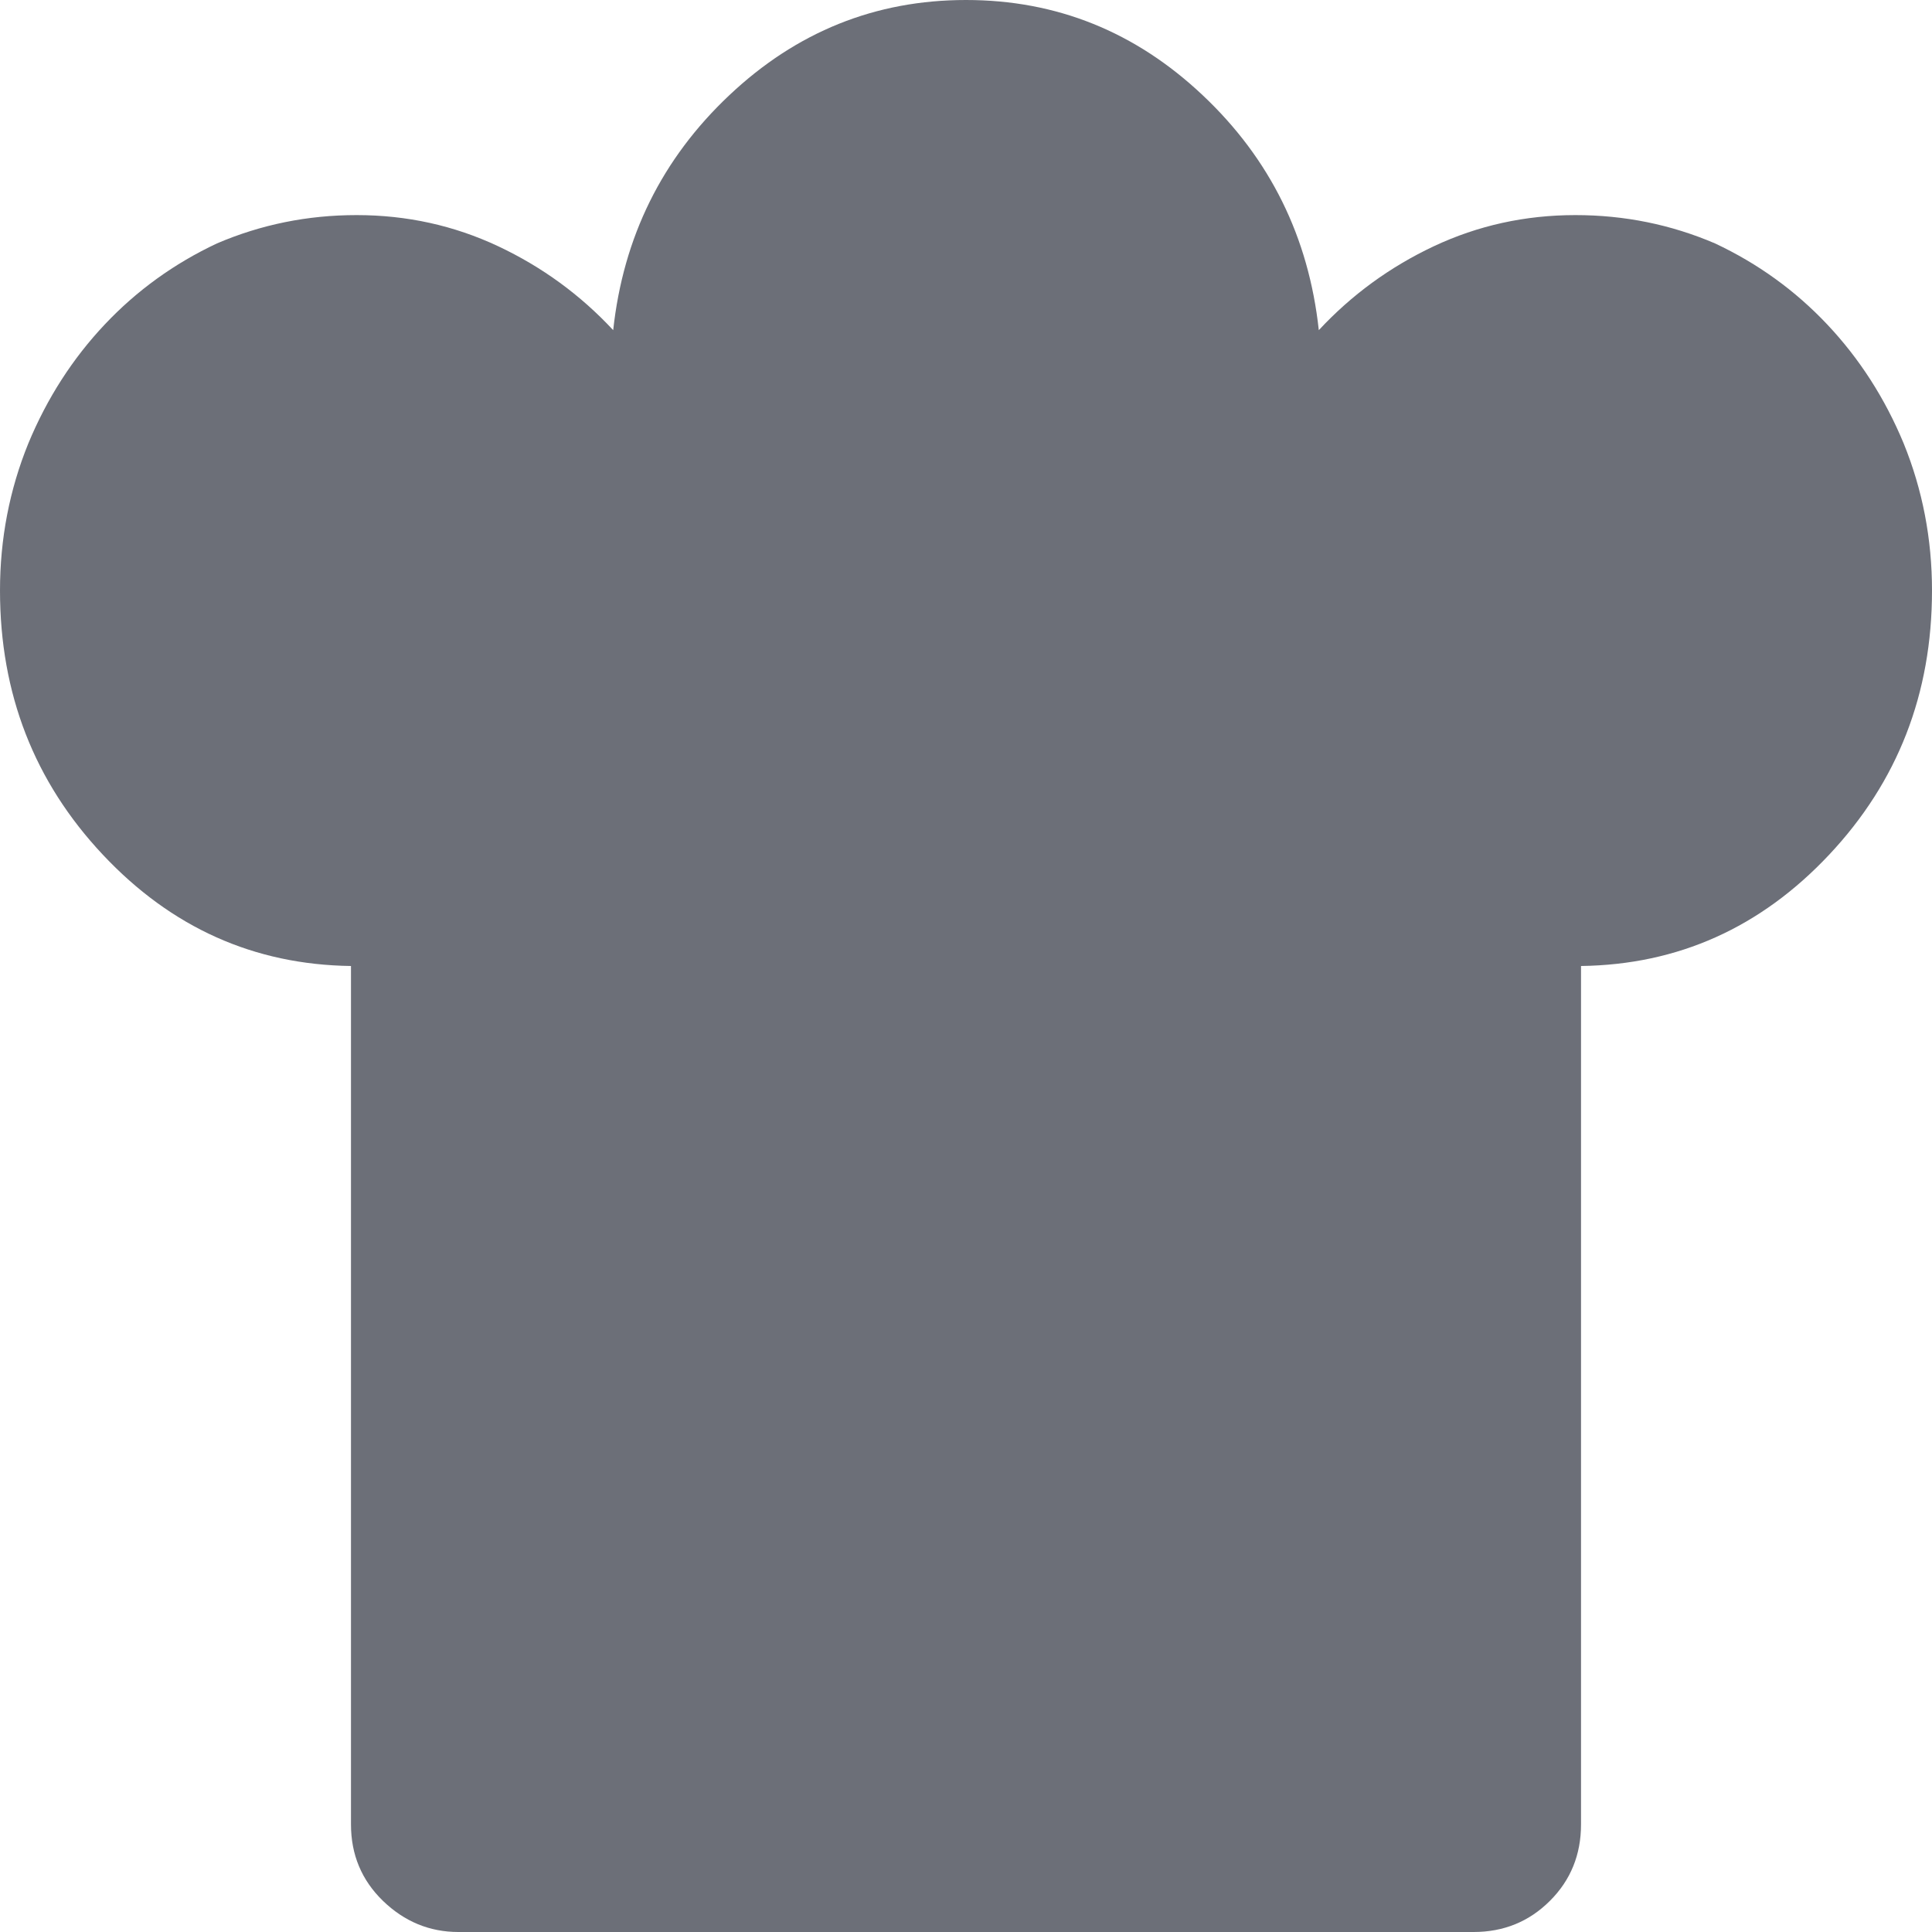 <svg width="18" height="18" viewBox="0 0 18 18" fill="none" xmlns="http://www.w3.org/2000/svg">
<g id="Icon" clip-path="url(#clip0_12_127)">
<path id="Vector" d="M12.287 3.076C12.193 2.209 11.833 1.479 11.206 0.888C10.579 0.296 9.844 0 9 0C8.156 0 7.421 0.296 6.794 0.888C6.167 1.479 5.807 2.209 5.713 3.076C5.408 2.748 5.051 2.487 4.641 2.294C4.23 2.101 3.791 2.004 3.322 2.004C2.865 2.004 2.432 2.092 2.021 2.268C1.623 2.455 1.274 2.707 0.976 3.023C0.677 3.34 0.439 3.709 0.264 4.131C0.088 4.564 0 5.021 0 5.502C0 6.463 0.319 7.283 0.958 7.963C1.597 8.643 2.367 8.988 3.27 9V16.998C3.27 17.279 3.369 17.517 3.568 17.71C3.768 17.903 4.002 18 4.271 18H13.729C14.01 18 14.247 17.903 14.44 17.71C14.634 17.517 14.73 17.279 14.73 16.998V9C15.633 8.988 16.403 8.643 17.042 7.963C17.681 7.283 18 6.463 18 5.502C18 5.021 17.912 4.564 17.736 4.131C17.561 3.709 17.323 3.34 17.024 3.023C16.726 2.707 16.377 2.455 15.979 2.268C15.568 2.092 15.135 2.004 14.678 2.004C14.209 2.004 13.77 2.101 13.359 2.294C12.949 2.487 12.592 2.748 12.287 3.076Z" fill="#6C6F78"/>
</g>
<defs>
<clipPath id="clip0_12_127">
<rect width="18" height="18" fill="white" transform="matrix(1 0 0 -1 0 18)"/>
</clipPath>
</defs>
</svg>
